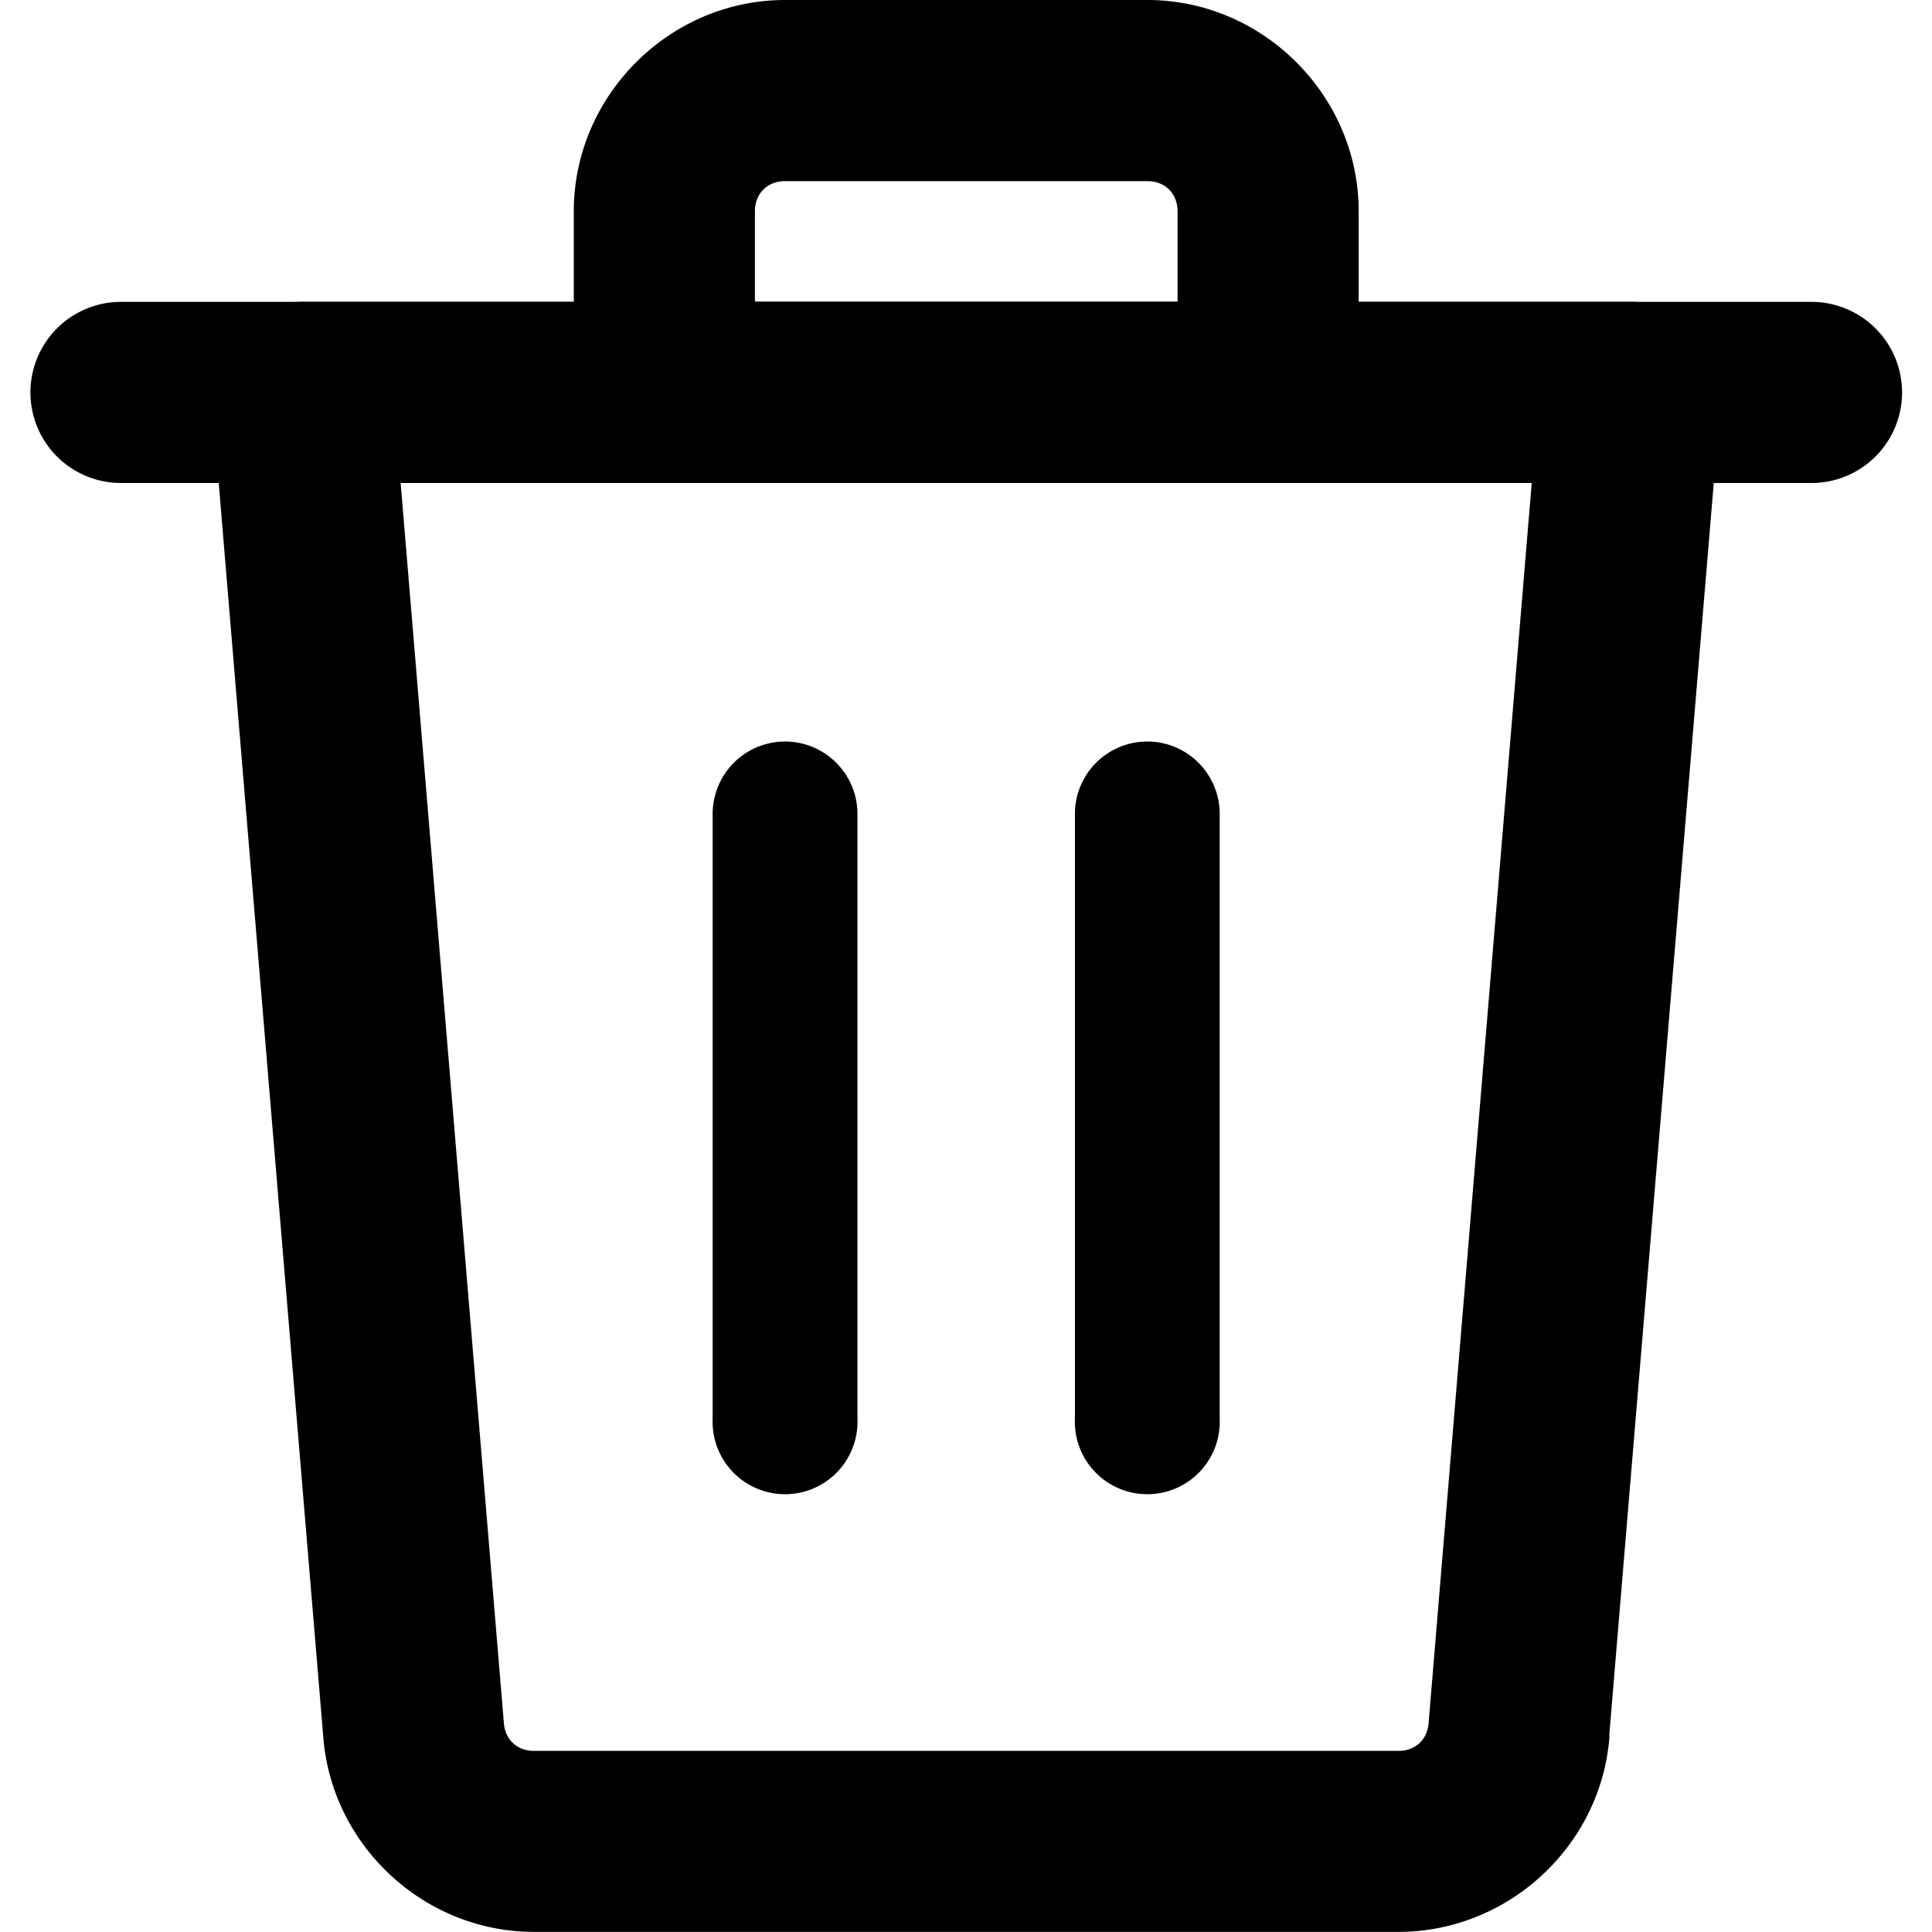 <svg fill="none" height="16" viewBox="0 0 16 16" width="16" xmlns="http://www.w3.org/2000/svg"><g fill="#000"><path d="m1.002 2.5a.75.75 0 1 0 0 1.5h14a.75.75 0 1 0 0-1.5z"/><path clip-rule="evenodd" d="m6.502 0c-.958 0-1.75.792-1.75 1.75v1.5a.75.75 0 0 0 .75.75h5a.75.75 0 0 0 .75-.75v-1.5c0-.958-.792-1.75-1.75-1.75zm0 1.5h3c.147 0 .25.103.25.25v.75h-3.5v-.75c0-.147.103-.25.25-.25z"/><path d="m6.492 6.141a.6.6 0 0 0 -.59.609v5a.6.6 0 1 0 1.199 0v-5a.6.6 0 0 0 -.609-.609zm3 0a.6.6 0 0 0 -.59.609v5a.6.6 0 1 0 1.199 0v-5a.6.6 0 0 0 -.609-.609z"/><path clip-rule="evenodd" d="m2.502 2.5a.75.75 0 0 0 -.748.812l.924 11.082c.075.901.842 1.606 1.746 1.605h7.156c.904.001 1.673-.704 1.748-1.605a.75.75 0 0 0 0-.035l.922-11.047a.75.75 0 0 0 -.748-.812zm.816 1.5h9.367l-.854 10.271c-.011.137-.111.229-.248.229a.75.75 0 0 0 -.002 0h-7.158a.75.75 0 0 0 -.002 0c-.137 0-.237-.092-.248-.229z"/></g></svg>